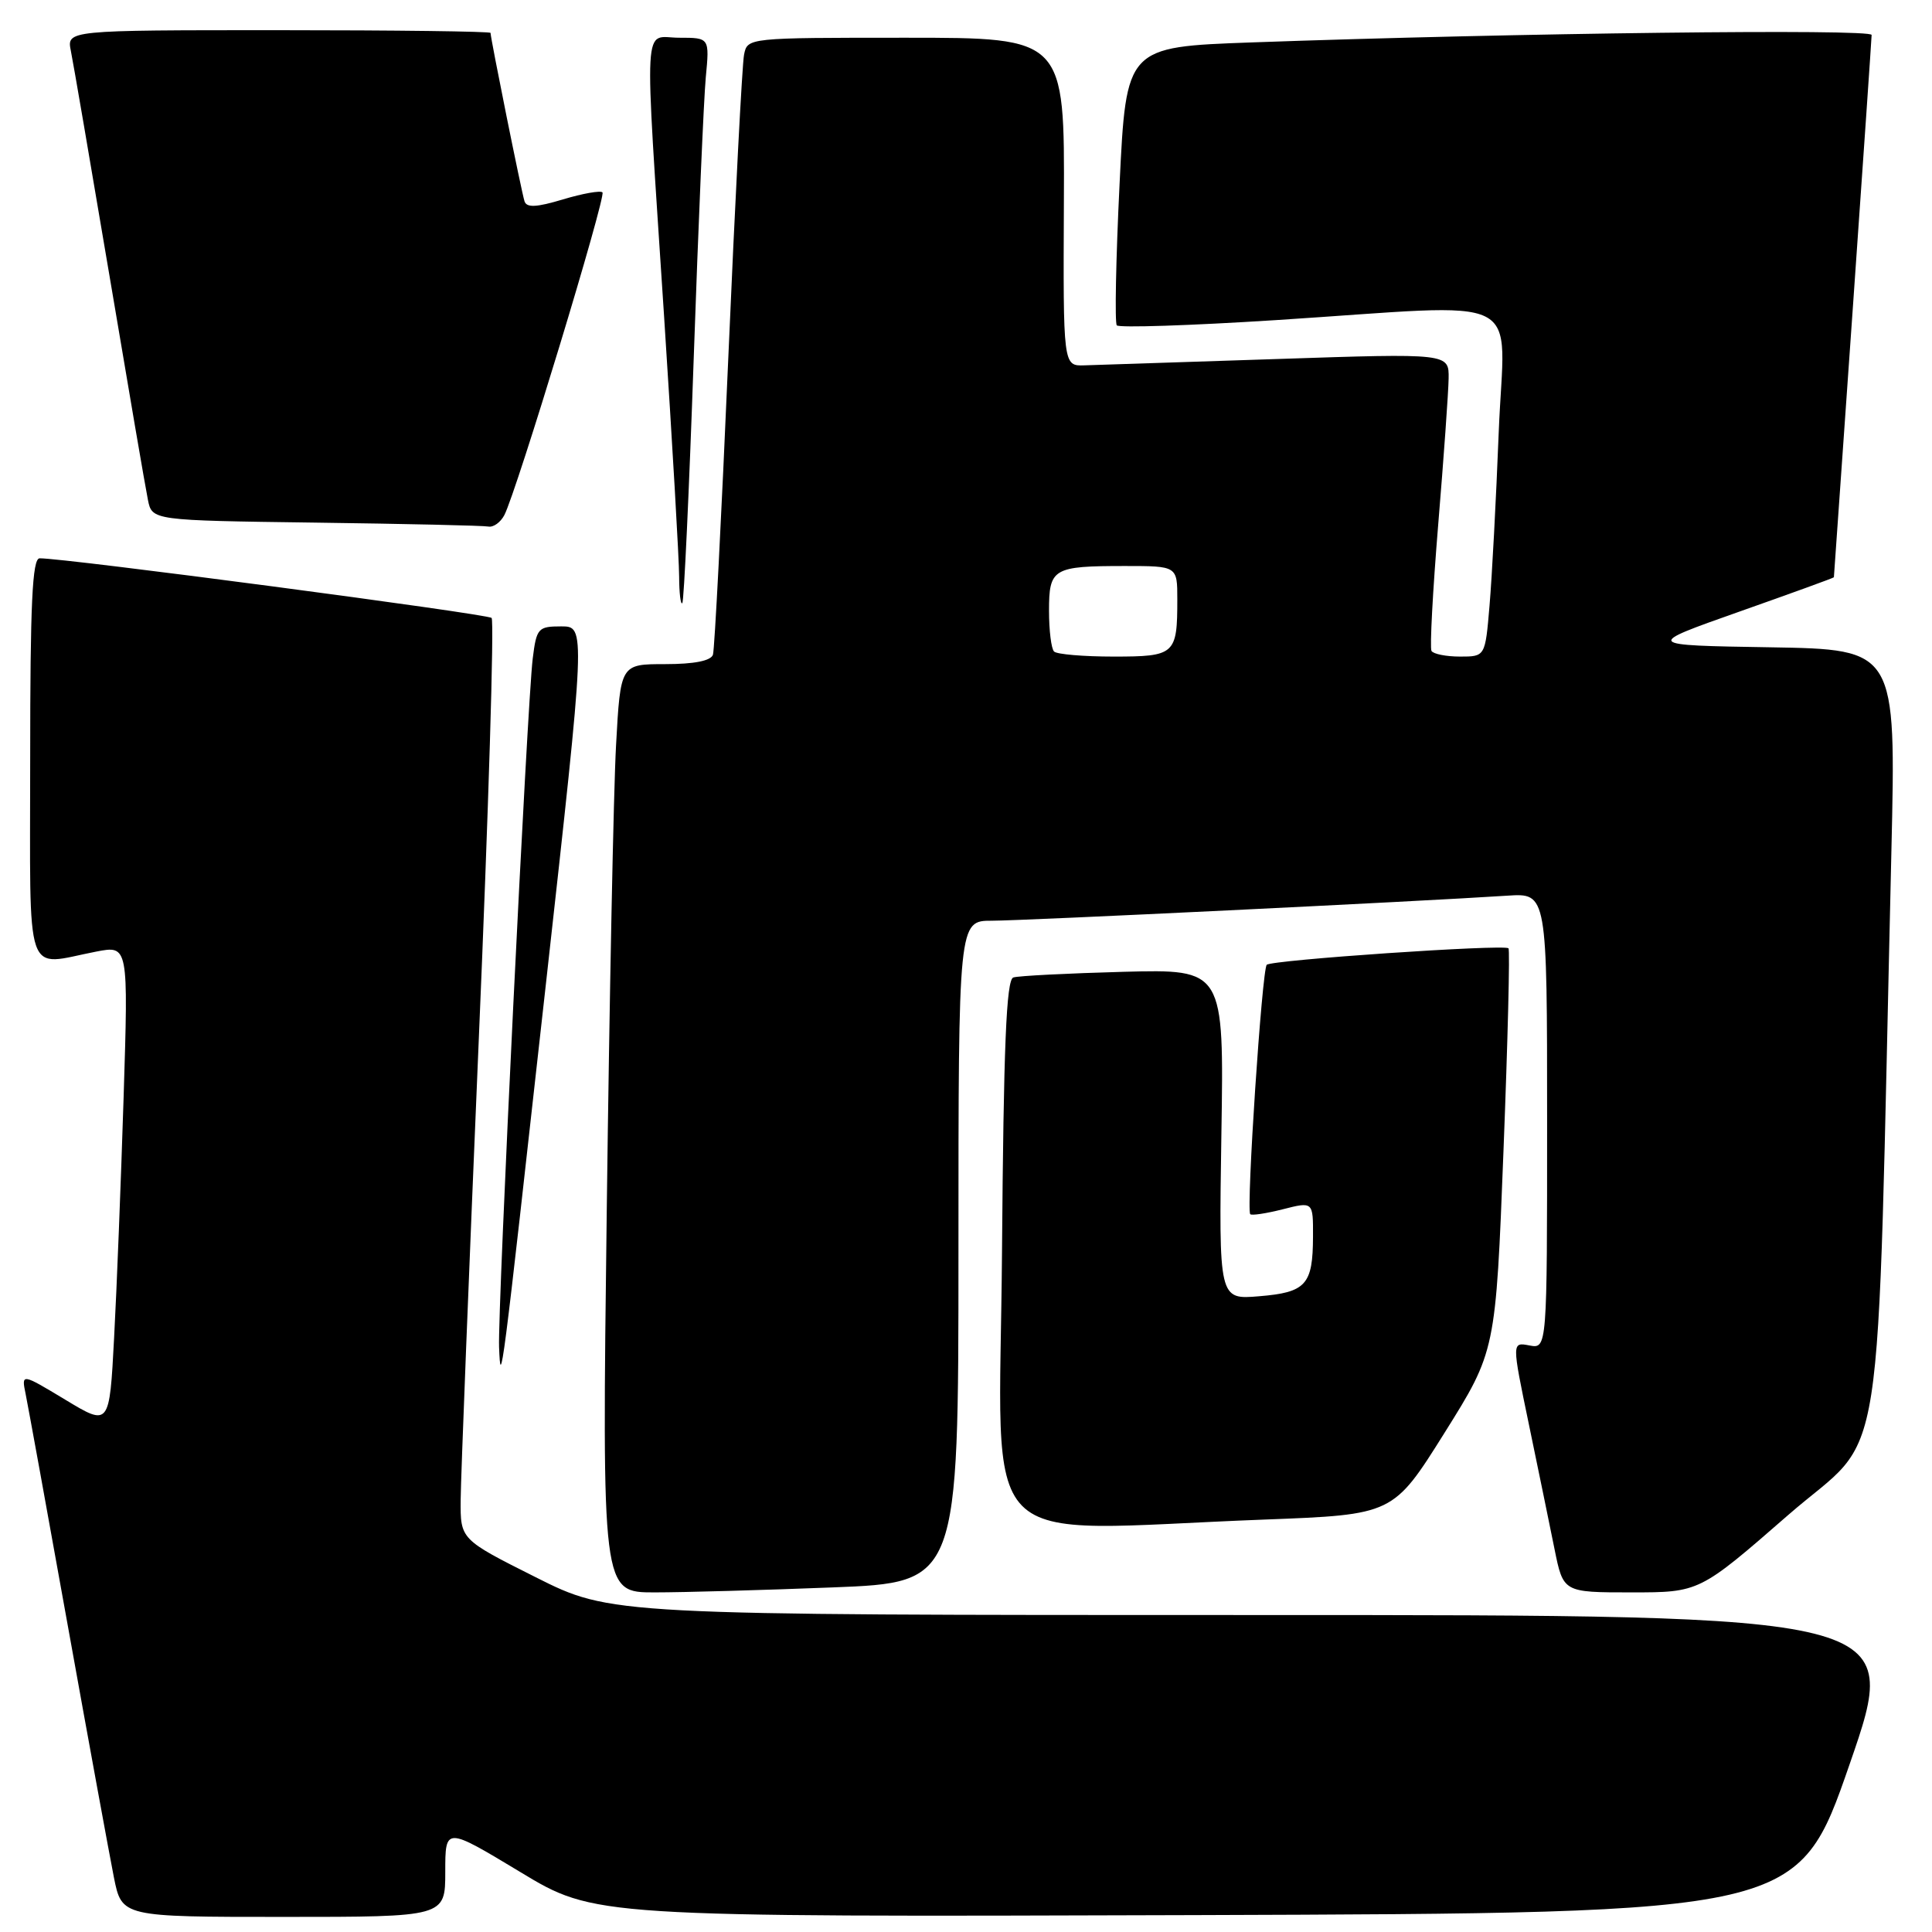 <?xml version="1.0" encoding="UTF-8" standalone="no"?>
<!DOCTYPE svg PUBLIC "-//W3C//DTD SVG 1.1//EN" "http://www.w3.org/Graphics/SVG/1.1/DTD/svg11.dtd" >
<svg xmlns="http://www.w3.org/2000/svg" xmlns:xlink="http://www.w3.org/1999/xlink" version="1.1" viewBox="0 0 256 256">
 <g >
 <path fill="currentColor"
d=" M 59.00 248.03 C 59.00 242.06 59.00 242.06 68.90 248.03 C 78.79 254.01 78.79 254.01 158.52 253.76 C 238.25 253.50 238.25 253.50 245.09 233.75 C 251.93 214.00 251.93 214.00 166.45 214.00 C 80.96 214.00 80.96 214.00 70.98 208.99 C 61.00 203.98 61.00 203.98 61.04 198.74 C 61.06 195.86 62.14 168.53 63.43 138.00 C 64.73 107.47 65.50 82.22 65.14 81.88 C 64.57 81.34 8.39 73.92 5.25 73.98 C 4.28 74.00 4.00 79.98 4.00 100.50 C 4.00 130.53 3.12 127.95 12.76 126.09 C 17.01 125.27 17.01 125.27 16.38 145.38 C 16.03 156.45 15.47 170.79 15.12 177.25 C 14.50 189.00 14.50 189.00 8.67 185.48 C 2.83 181.96 2.83 181.96 3.40 184.73 C 3.71 186.25 6.23 200.10 9.00 215.50 C 11.77 230.90 14.52 245.86 15.09 248.75 C 16.14 254.00 16.14 254.00 37.57 254.00 C 59.00 254.00 59.00 254.00 59.00 248.03 Z  M 110.34 210.34 C 127.00 209.69 127.00 209.69 127.00 165.84 C 127.00 122.00 127.00 122.00 131.43 122.00 C 135.55 122.00 188.05 119.45 199.75 118.68 C 205.00 118.34 205.00 118.34 205.00 148.53 C 205.00 178.72 205.00 178.72 202.66 178.28 C 200.32 177.83 200.32 177.83 202.57 188.66 C 203.81 194.62 205.34 202.09 205.98 205.25 C 207.14 211.00 207.14 211.00 216.16 211.00 C 225.18 211.00 225.18 211.00 236.94 200.75 C 250.09 189.29 248.60 198.86 250.62 112.77 C 251.24 86.05 251.24 86.05 234.55 85.77 C 217.86 85.50 217.86 85.50 230.43 81.06 C 237.34 78.62 243.00 76.57 243.00 76.49 C 243.00 76.42 244.12 60.42 245.50 40.93 C 246.87 21.44 247.99 5.11 248.00 4.63 C 248.00 3.80 200.75 4.37 165.86 5.62 C 149.23 6.22 149.23 6.22 148.35 24.36 C 147.86 34.34 147.70 42.78 147.98 43.11 C 148.27 43.45 157.72 43.14 169.00 42.42 C 203.01 40.24 199.33 38.40 198.59 57.25 C 198.24 66.19 197.69 76.54 197.37 80.25 C 196.80 87.00 196.80 87.00 193.46 87.00 C 191.62 87.00 189.92 86.66 189.68 86.25 C 189.44 85.84 189.85 78.30 190.57 69.50 C 191.30 60.70 191.92 52.00 191.95 50.16 C 192.00 46.81 192.00 46.81 169.25 47.57 C 156.74 47.98 145.23 48.36 143.69 48.41 C 140.87 48.50 140.87 48.50 140.97 26.75 C 141.07 5.00 141.07 5.00 120.05 5.00 C 99.06 5.00 99.04 5.00 98.59 7.25 C 98.34 8.49 97.40 26.60 96.50 47.50 C 95.60 68.40 94.69 86.06 94.47 86.75 C 94.20 87.56 92.00 88.00 88.14 88.00 C 82.22 88.00 82.22 88.00 81.63 98.75 C 81.30 104.66 80.75 132.34 80.40 160.25 C 79.76 211.00 79.76 211.00 86.72 211.00 C 90.55 211.00 101.18 210.70 110.34 210.34 Z  M 167.56 201.35 C 184.61 200.70 184.61 200.70 191.40 189.87 C 198.19 179.03 198.19 179.03 199.22 152.48 C 199.79 137.87 200.09 125.80 199.88 125.65 C 199.12 125.11 168.48 127.20 167.85 127.84 C 167.22 128.48 165.12 160.12 165.66 160.88 C 165.81 161.09 167.74 160.80 169.96 160.24 C 174.00 159.21 174.00 159.21 173.98 163.86 C 173.96 170.24 173.06 171.25 166.84 171.76 C 161.50 172.21 161.50 172.21 161.84 150.31 C 162.19 128.42 162.19 128.42 148.84 128.77 C 141.51 128.97 134.95 129.30 134.27 129.52 C 133.34 129.82 132.98 138.60 132.77 165.96 C 132.46 206.79 128.57 202.83 167.56 201.35 Z  M 72.35 130.25 C 77.61 83.00 77.61 83.00 74.37 83.00 C 71.30 83.00 71.09 83.23 70.59 87.25 C 69.86 93.12 65.93 173.57 66.13 178.50 C 66.36 184.02 66.38 183.88 72.35 130.25 Z  M 91.92 47.50 C 92.53 29.90 93.25 13.14 93.52 10.25 C 94.02 5.00 94.02 5.00 90.01 5.00 C 85.15 5.00 85.35 1.25 88.00 42.00 C 89.09 58.77 89.99 74.26 89.99 76.42 C 90.00 78.57 90.18 80.15 90.41 79.92 C 90.63 79.69 91.31 65.10 91.92 47.50 Z  M 66.83 68.25 C 68.46 65.09 80.34 26.00 79.83 25.49 C 79.55 25.22 77.20 25.64 74.60 26.42 C 71.08 27.48 69.78 27.54 69.50 26.67 C 69.12 25.52 65.00 5.07 65.00 4.36 C 65.00 4.16 52.36 4.00 36.92 4.00 C 8.84 4.00 8.84 4.00 9.39 6.75 C 9.70 8.26 11.99 21.65 14.50 36.50 C 17.00 51.35 19.29 64.73 19.60 66.23 C 20.15 68.96 20.15 68.96 41.83 69.25 C 53.75 69.41 64.05 69.64 64.71 69.77 C 65.38 69.90 66.33 69.21 66.83 68.25 Z  M 139.67 86.33 C 139.30 85.97 139.00 83.54 139.00 80.94 C 139.00 75.30 139.51 75.00 149.08 75.00 C 156.00 75.00 156.00 75.00 156.00 79.42 C 156.00 86.73 155.70 87.00 147.56 87.00 C 143.59 87.00 140.03 86.70 139.67 86.33 Z "/>
</g>
</svg>